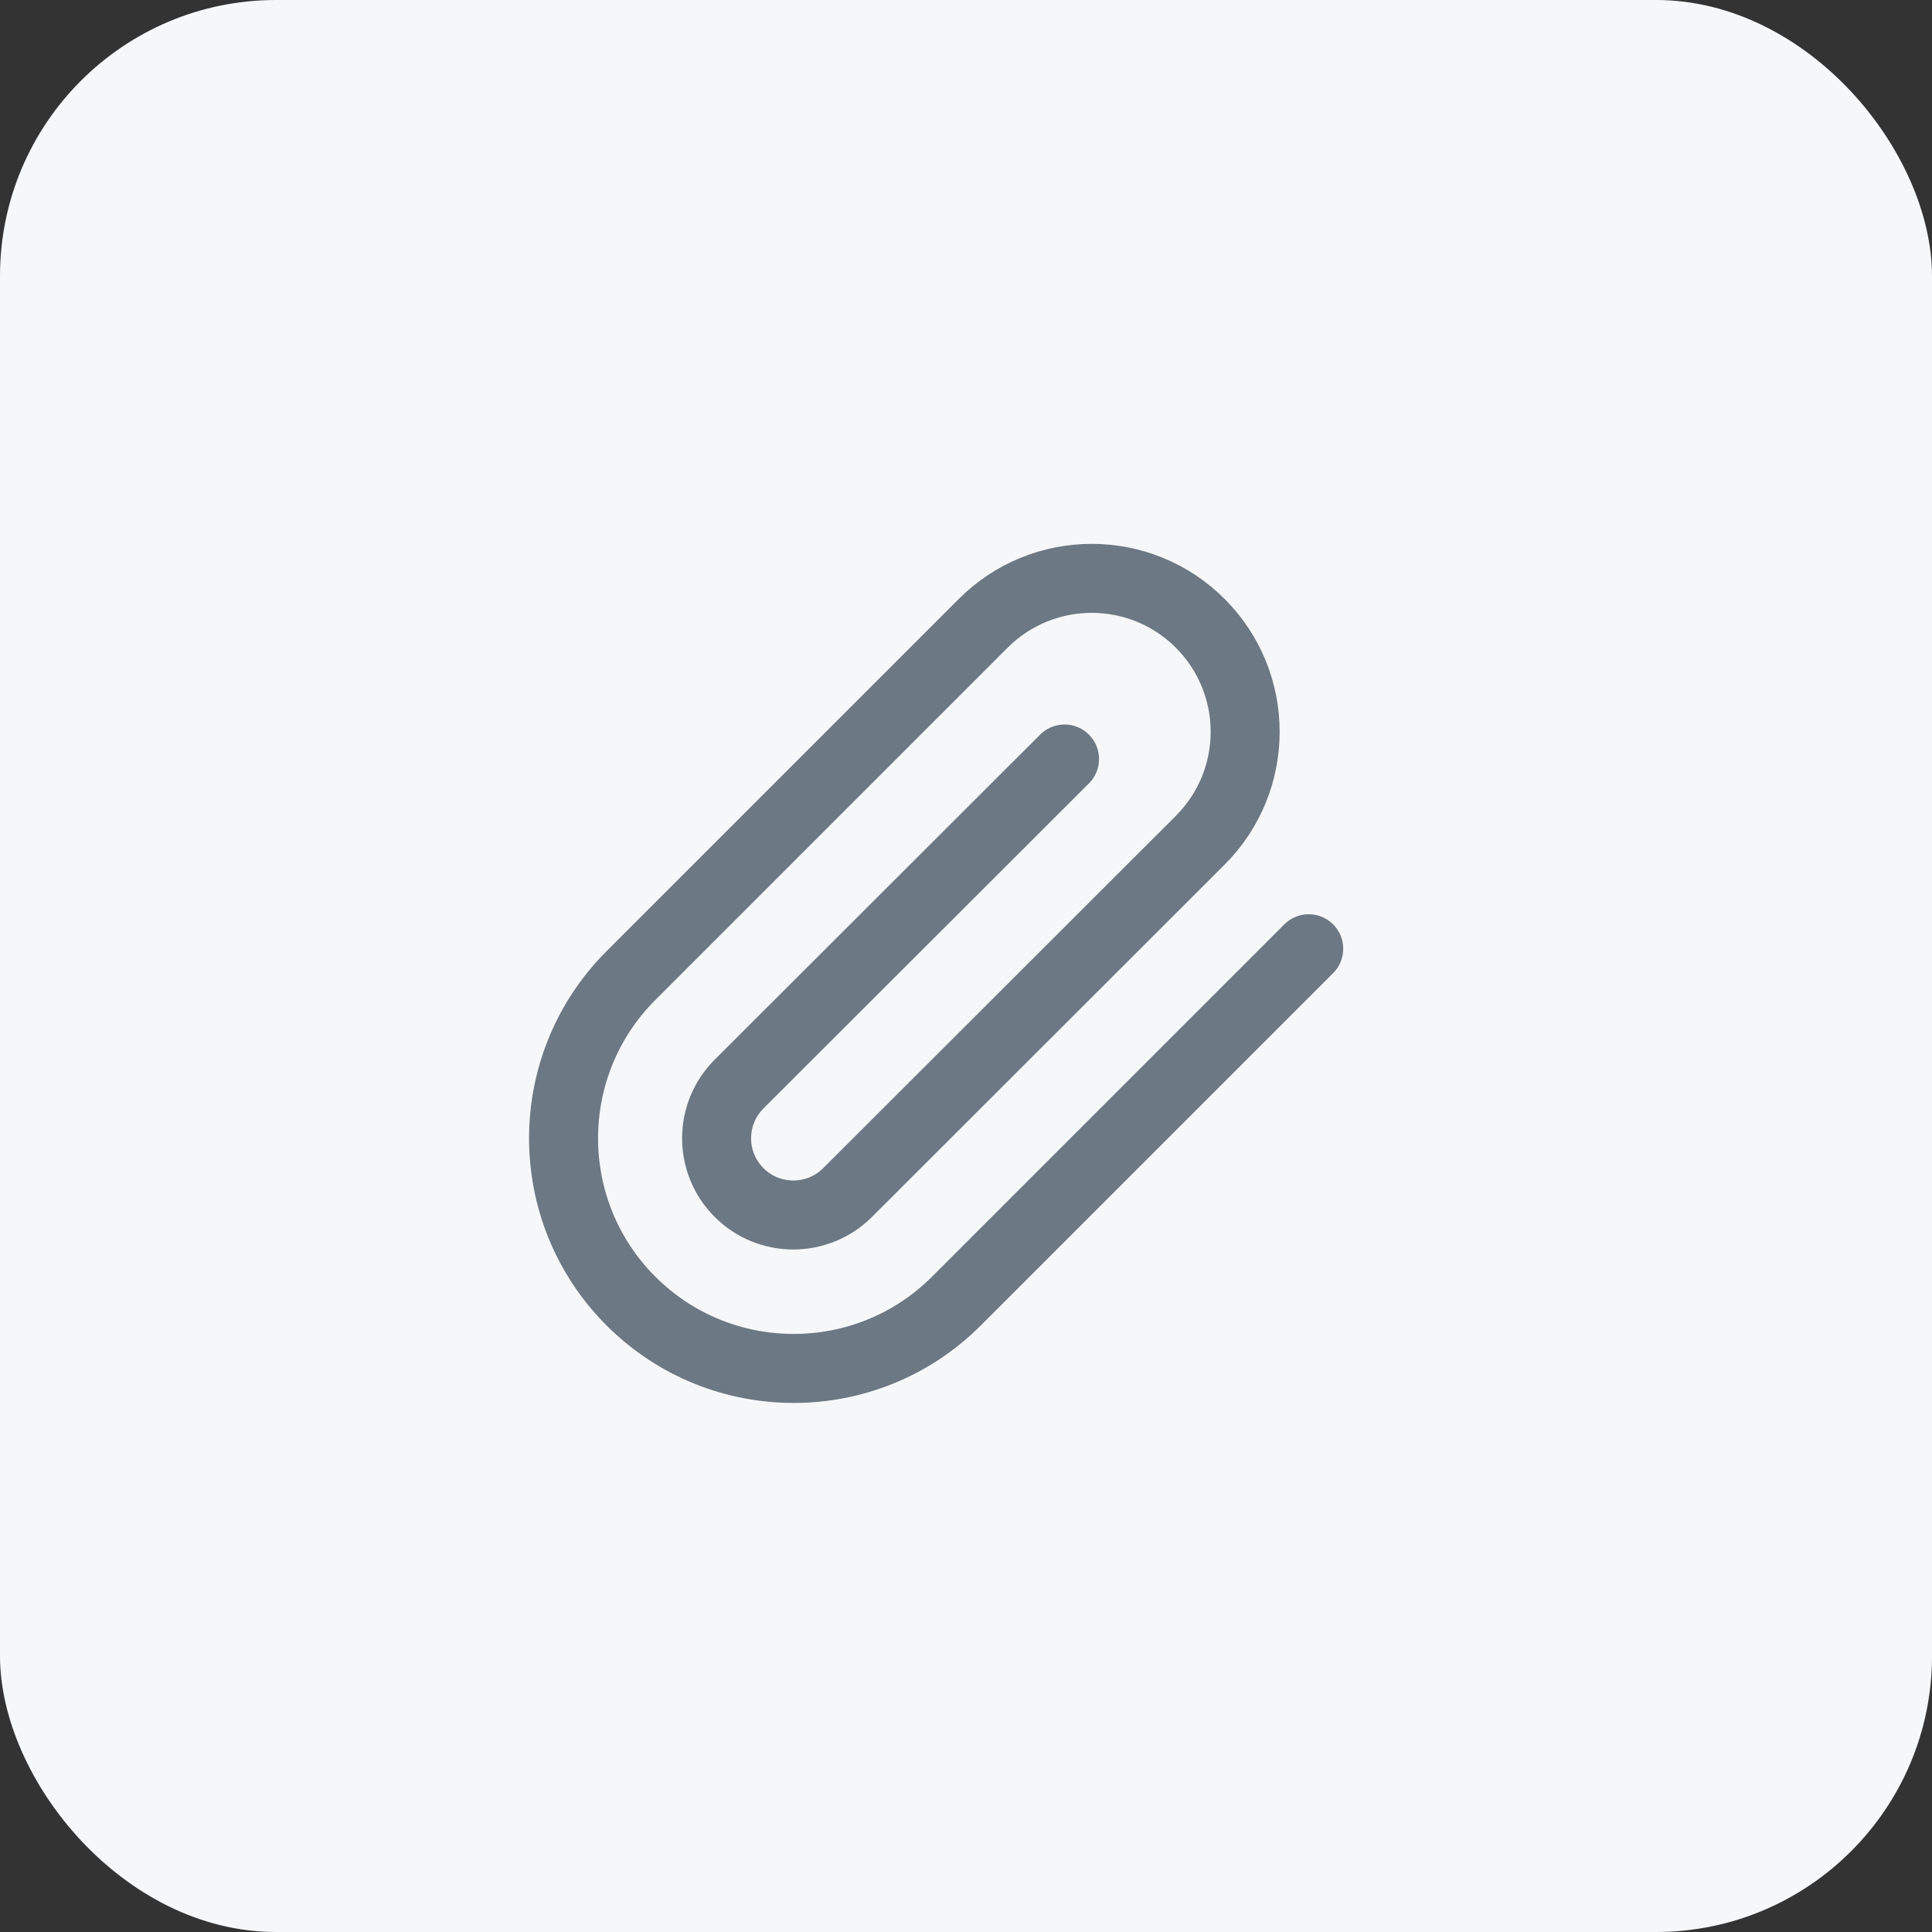 <svg xmlns="http://www.w3.org/2000/svg" width="28" height="28" viewBox="0 0 28 28">
    <rect x="0" y="0" width="28" height="28" fill="#333333" stroke="none"/>
    <g fill="none" fill-rule="evenodd">
        <rect width="28" height="28" fill="#F6F7F9" rx="4"/>
        <path stroke="#6C7884" stroke-linecap="round" stroke-linejoin="round" d="M18.967 13.75l-5.106 5.106c-1.302 1.302-3.414 1.302-4.717 0-1.302-1.303-1.302-3.415 0-4.717l5.106-5.106c.868-.868 2.276-.868 3.144 0 .869.869.869 2.276 0 3.145l-5.11 5.105c-.435.434-1.139.434-1.573 0-.434-.434-.434-1.138 0-1.572L15.428 11"/>
    </g>
</svg>
